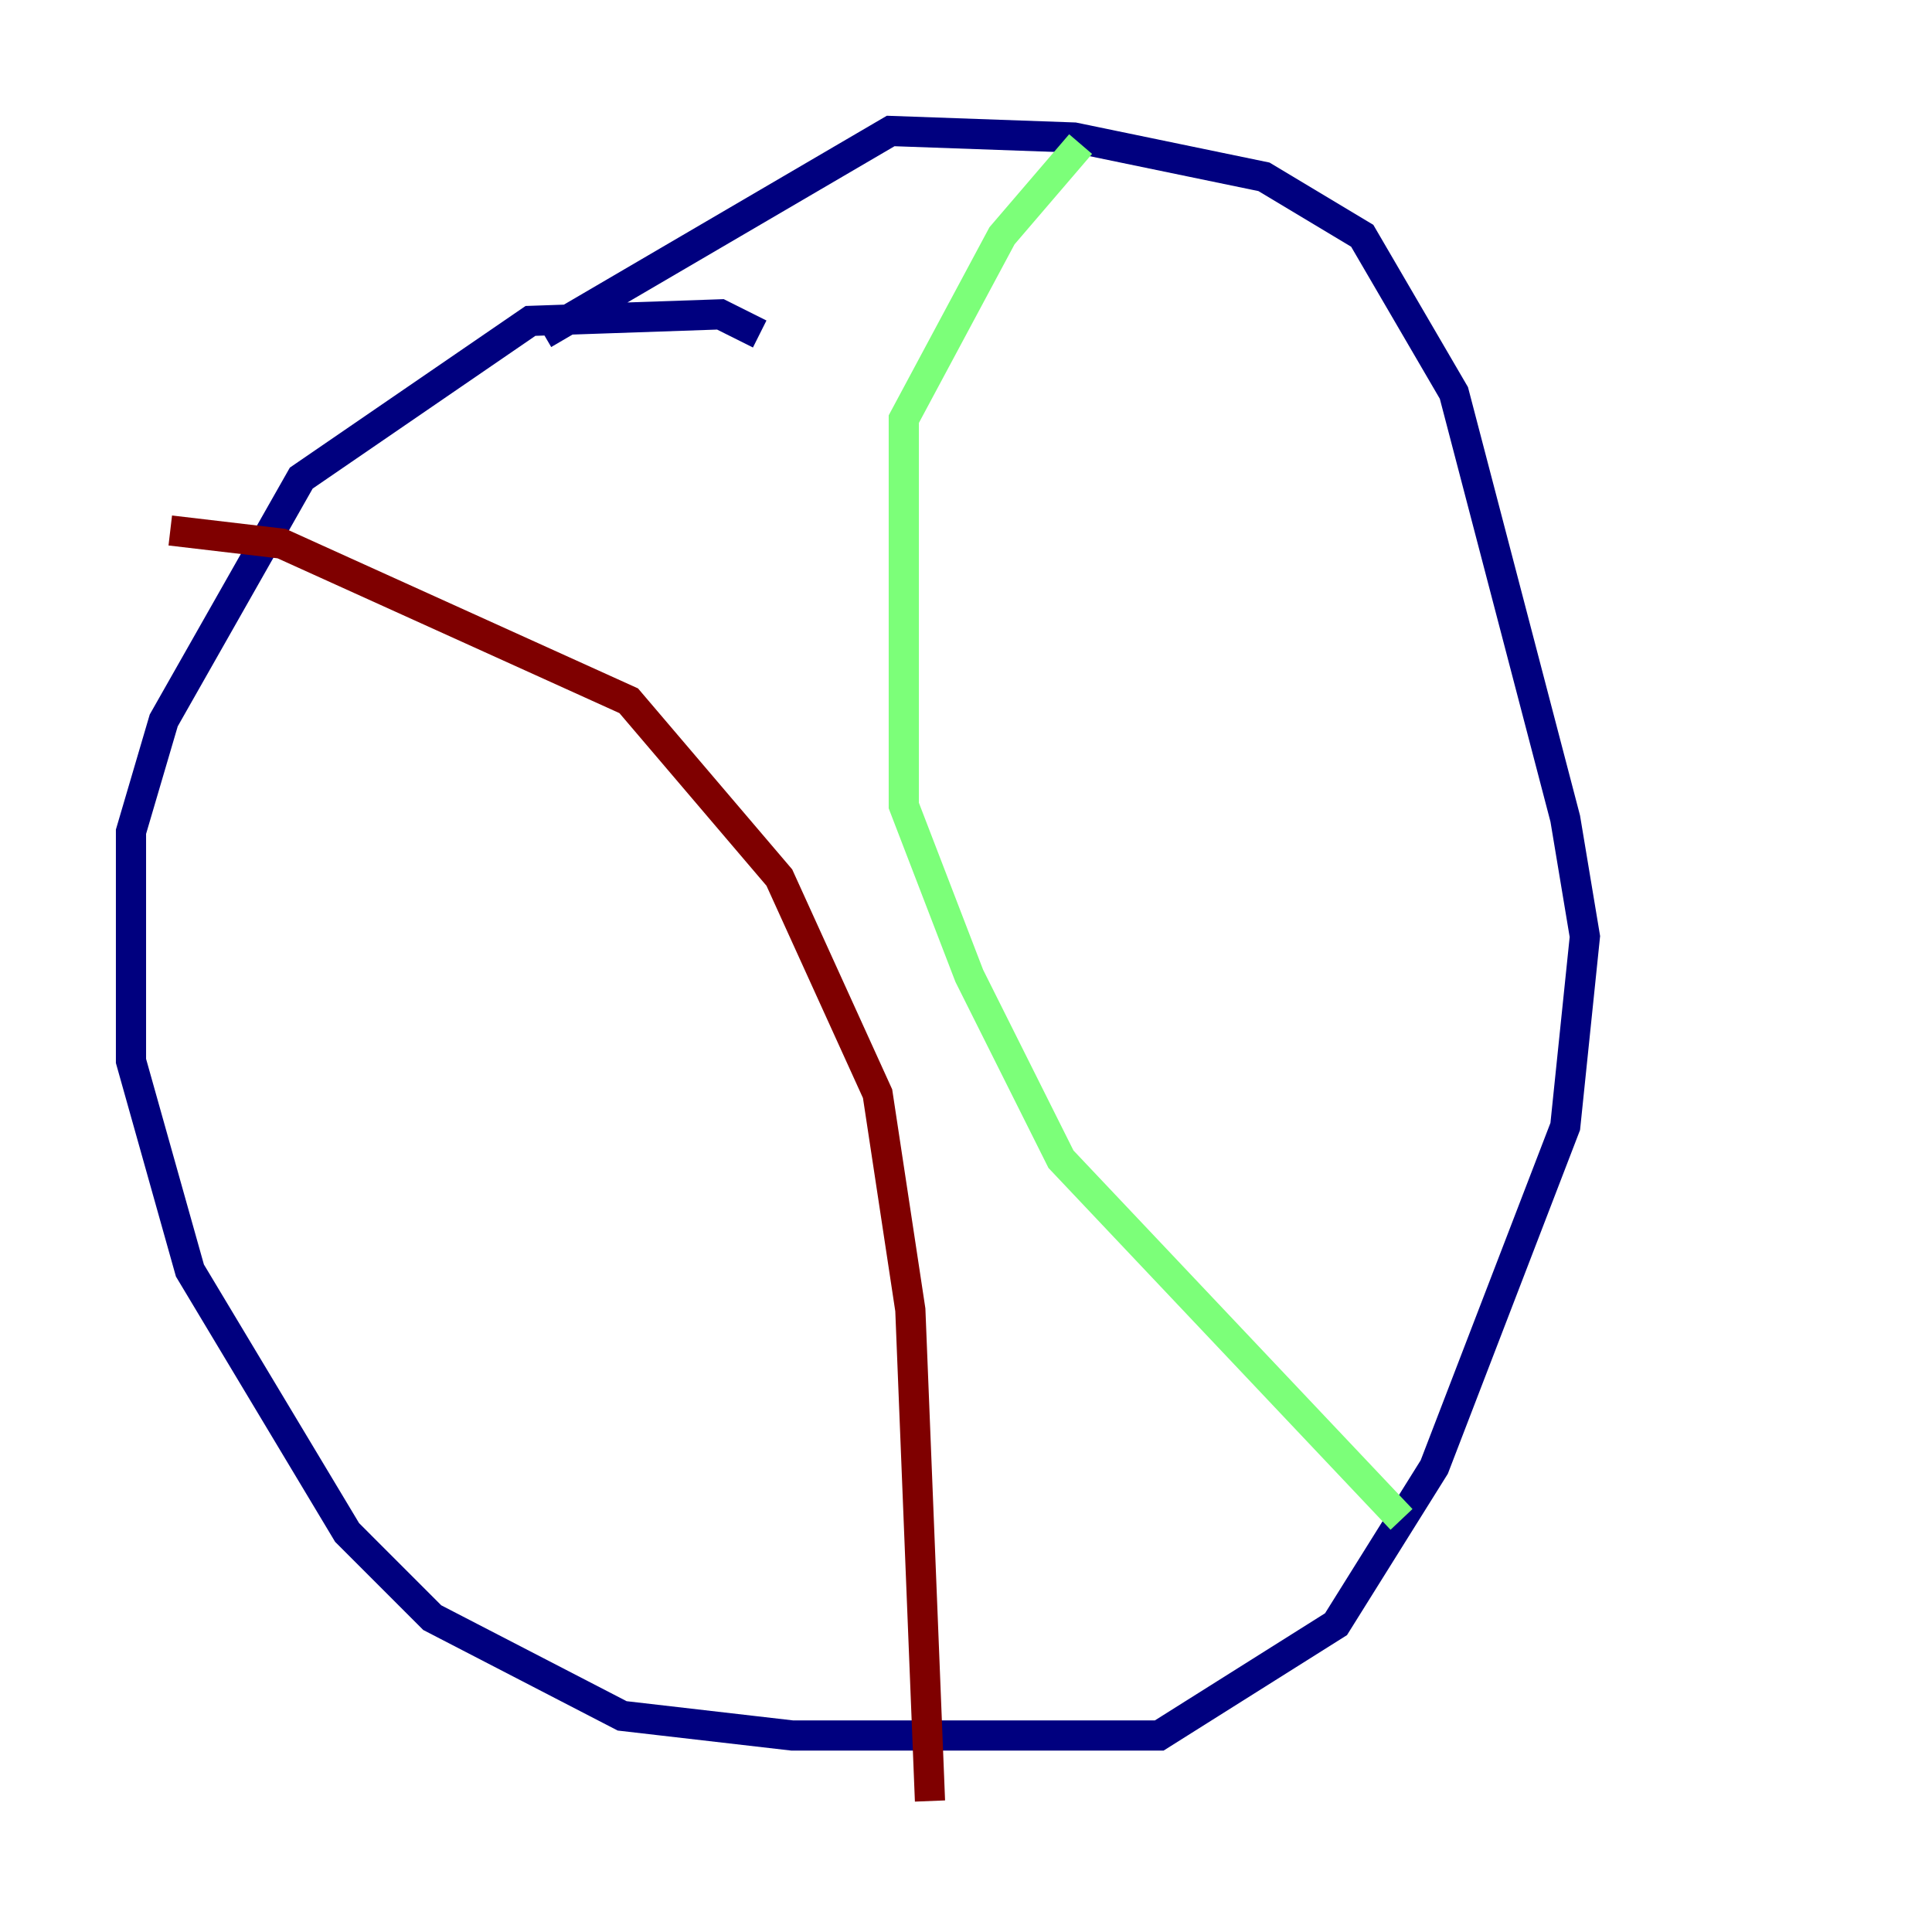 <?xml version="1.0" encoding="utf-8" ?>
<svg baseProfile="tiny" height="128" version="1.2" viewBox="0,0,128,128" width="128" xmlns="http://www.w3.org/2000/svg" xmlns:ev="http://www.w3.org/2001/xml-events" xmlns:xlink="http://www.w3.org/1999/xlink"><defs /><polyline fill="none" points="50.332,22.129 47.729,20.827 35.146,21.261 19.959,31.675 10.848,47.729 8.678,55.105 8.678,70.291 12.583,84.176 22.997,101.532 28.637,107.173 41.22,113.681 52.502,114.983 76.8,114.983 88.515,107.607 95.024,97.193 103.702,74.63 105.003,62.047 103.702,54.237 96.325,26.034 90.251,15.62 83.742,11.715 71.159,9.112 59.01,8.678 36.014,22.129" stroke="#00007f" stroke-width="2" /><polyline fill="none" points="71.593,9.546 66.386,15.62 59.878,27.77 59.878,53.37 64.217,64.651 70.291,76.8 92.854,100.664" stroke="#7cff79" stroke-width="2" /><polyline fill="none" points="11.281,35.146 18.658,36.014 41.654,46.427 51.634,58.142 58.142,72.461 60.312,86.78 61.614,119.322" stroke="#7f0000" stroke-width="2" /></svg>